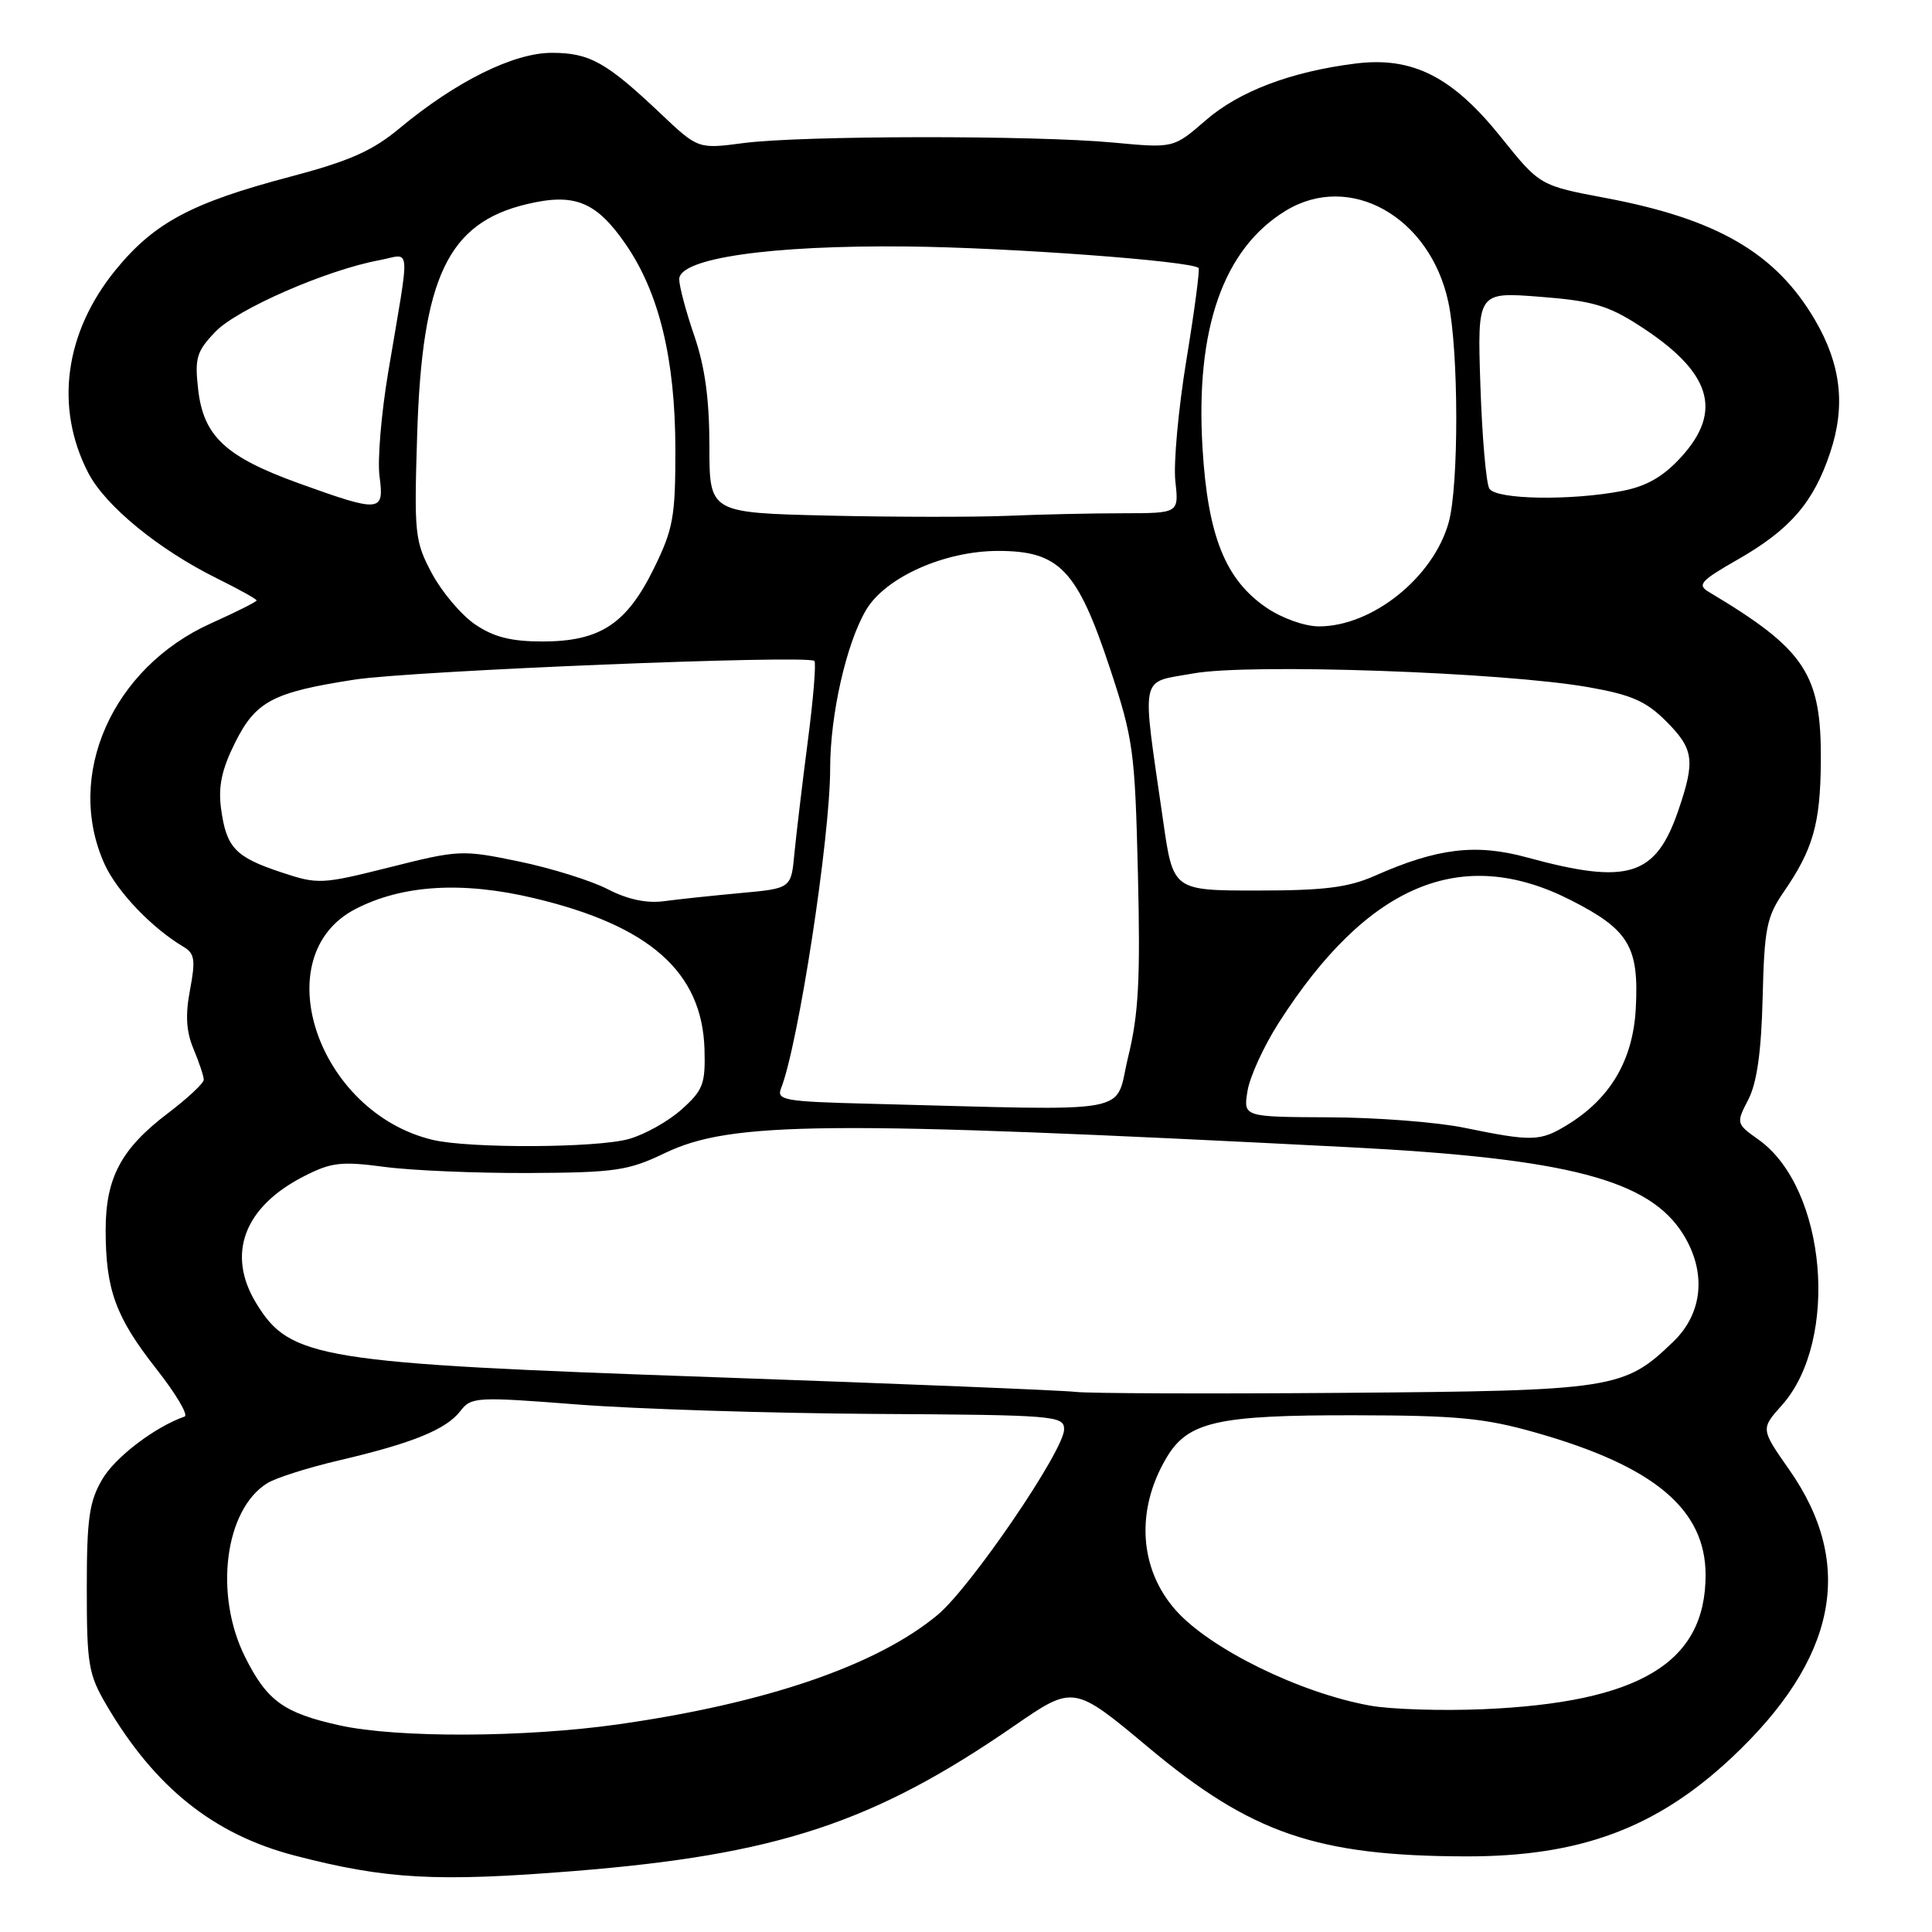<?xml version="1.0" encoding="UTF-8" standalone="no"?>
<!DOCTYPE svg PUBLIC "-//W3C//DTD SVG 1.1//EN" "http://www.w3.org/Graphics/SVG/1.1/DTD/svg11.dtd" >
<svg xmlns="http://www.w3.org/2000/svg" xmlns:xlink="http://www.w3.org/1999/xlink" version="1.1" viewBox="0 0 256 256">
 <g >
 <path fill="currentColor"
d=" M 76.11 247.92 C 102.96 245.76 115.74 241.55 134.38 228.69 C 142.26 223.26 142.26 223.26 152.23 231.59 C 165.80 242.94 174.51 245.93 194.20 245.98 C 209.31 246.02 219.43 242.27 229.39 232.96 C 243.39 219.86 245.91 207.34 237.08 194.74 C 233.30 189.34 233.30 189.34 236.10 186.21 C 243.78 177.62 242.01 157.42 233.03 151.02 C 230.04 148.89 230.03 148.85 231.66 145.70 C 232.80 143.48 233.38 139.40 233.56 132.20 C 233.78 123.02 234.09 121.47 236.35 118.19 C 240.24 112.54 241.20 109.16 241.27 101.00 C 241.37 89.30 239.27 86.10 226.42 78.43 C 224.85 77.50 225.34 76.95 230.26 74.14 C 237.22 70.16 240.32 66.56 242.52 59.93 C 244.58 53.75 243.94 48.29 240.49 42.39 C 235.31 33.55 227.58 29.04 212.84 26.25 C 204.03 24.59 204.03 24.59 198.90 18.19 C 192.46 10.16 187.17 7.47 179.61 8.42 C 171.06 9.49 164.17 12.10 159.73 15.97 C 155.50 19.64 155.50 19.64 147.50 18.89 C 137.02 17.91 106.14 17.95 98.50 18.96 C 92.50 19.75 92.50 19.75 87.50 15.02 C 80.33 8.23 78.11 7.00 73.11 7.00 C 68.06 7.00 60.41 10.79 52.94 17.00 C 49.34 20.00 46.31 21.34 38.44 23.42 C 25.37 26.87 20.43 29.51 15.31 35.78 C 8.56 44.07 7.22 53.98 11.68 62.63 C 13.93 67.01 20.99 72.80 28.75 76.64 C 31.64 78.07 34.00 79.38 34.00 79.56 C 34.00 79.74 31.29 81.10 27.97 82.59 C 14.86 88.48 8.54 102.78 13.86 114.51 C 15.53 118.17 20.13 122.98 24.38 125.50 C 25.79 126.34 25.92 127.24 25.18 131.15 C 24.54 134.52 24.67 136.68 25.65 139.01 C 26.39 140.78 27.00 142.61 27.00 143.07 C 27.00 143.53 24.86 145.53 22.25 147.51 C 16.06 152.20 14.00 156.06 14.00 162.99 C 14.00 170.89 15.32 174.51 20.68 181.34 C 23.29 184.65 24.99 187.51 24.46 187.70 C 20.52 189.08 15.27 193.08 13.56 196.00 C 11.82 198.96 11.50 201.20 11.50 210.50 C 11.50 220.60 11.72 221.87 14.15 226.00 C 20.54 236.86 28.32 243.07 39.00 245.86 C 51.13 249.02 57.83 249.39 76.11 247.92 Z  M 45.00 228.62 C 37.59 226.98 35.38 225.38 32.47 219.55 C 28.34 211.29 29.78 200.04 35.40 196.54 C 36.55 195.82 40.88 194.45 45.00 193.49 C 54.63 191.24 59.13 189.41 61.00 186.97 C 62.44 185.10 63.10 185.06 76.50 186.10 C 84.20 186.70 101.86 187.26 115.75 187.35 C 139.85 187.49 141.00 187.59 141.00 189.40 C 141.00 192.18 128.62 210.34 124.24 213.98 C 116.20 220.67 101.54 225.69 81.94 228.48 C 69.53 230.24 52.65 230.31 45.00 228.62 Z  M 181.53 226.00 C 172.21 224.32 160.32 218.47 155.79 213.36 C 150.94 207.88 150.46 200.11 154.54 193.20 C 157.39 188.37 161.25 187.50 179.50 187.53 C 193.06 187.55 196.72 187.90 203.50 189.83 C 219.19 194.28 226.00 199.99 226.00 208.70 C 226.00 220.32 217.26 225.59 196.50 226.48 C 191.00 226.71 184.26 226.50 181.53 226.00 Z  M 142.50 184.43 C 140.85 184.23 119.25 183.35 94.50 182.48 C 42.19 180.65 38.44 180.04 33.96 172.70 C 29.97 166.17 32.33 159.91 40.30 155.85 C 43.90 154.01 45.23 153.86 50.96 154.62 C 54.56 155.10 63.18 155.46 70.12 155.43 C 81.56 155.37 83.25 155.12 88.12 152.78 C 96.91 148.57 109.48 148.46 178.75 152.01 C 207.77 153.50 218.56 156.32 223.05 163.58 C 226.14 168.58 225.64 173.99 221.75 177.75 C 215.22 184.07 213.88 184.28 178.00 184.56 C 160.12 184.70 144.15 184.64 142.50 184.43 Z  M 57.34 151.04 C 42.03 147.39 35.09 126.66 47.10 120.45 C 53.31 117.24 61.27 116.75 70.76 119.01 C 86.10 122.65 93.04 128.80 93.35 139.03 C 93.48 143.63 93.17 144.46 90.30 147.02 C 88.55 148.59 85.40 150.35 83.30 150.93 C 79.02 152.12 62.17 152.19 57.34 151.04 Z  M 194.00 149.43 C 190.43 148.69 182.38 148.07 176.12 148.05 C 164.74 148.00 164.74 148.00 165.30 144.57 C 165.60 142.68 167.46 138.62 169.43 135.54 C 181.19 117.16 193.64 111.92 208.09 119.25 C 215.84 123.18 217.19 125.43 216.75 133.63 C 216.38 140.49 213.38 145.58 207.63 149.08 C 204.08 151.25 203.02 151.28 194.00 149.43 Z  M 115.16 146.25 C 103.96 145.97 102.87 145.78 103.49 144.22 C 105.78 138.44 110.00 110.97 110.00 101.83 C 110.00 94.71 112.14 85.27 114.75 80.84 C 117.31 76.50 125.14 73.00 132.27 73.00 C 140.38 73.00 142.75 75.49 147.08 88.57 C 150.17 97.92 150.39 99.50 150.78 115.78 C 151.12 129.75 150.87 134.40 149.49 140.03 C 147.58 147.84 151.26 147.17 115.16 146.25 Z  M 80.50 117.81 C 78.30 116.68 73.02 115.03 68.77 114.15 C 61.24 112.59 60.80 112.61 51.67 114.91 C 42.58 117.19 42.14 117.21 37.22 115.57 C 31.16 113.56 29.99 112.31 29.29 107.14 C 28.90 104.22 29.38 101.96 31.13 98.44 C 33.89 92.91 36.13 91.73 47.00 90.05 C 54.63 88.88 107.08 86.74 107.91 87.58 C 108.16 87.83 107.77 92.64 107.03 98.27 C 106.30 103.89 105.51 110.58 105.26 113.11 C 104.83 117.72 104.83 117.72 98.16 118.33 C 94.50 118.67 89.92 119.15 88.00 119.41 C 85.67 119.72 83.17 119.19 80.50 117.81 Z  M 154.12 108.75 C 151.26 88.85 150.91 90.54 158.14 89.23 C 165.57 87.89 199.16 89.06 210.50 91.06 C 216.16 92.06 218.11 92.91 220.75 95.55 C 224.44 99.24 224.65 100.74 222.41 107.32 C 219.40 116.14 215.77 117.28 202.36 113.62 C 195.56 111.76 190.47 112.37 182.14 116.06 C 178.64 117.60 175.46 118.00 166.59 118.00 C 155.44 118.00 155.44 118.00 154.12 108.75 Z  M 62.97 82.75 C 61.14 81.51 58.57 78.47 57.24 76.00 C 54.96 71.72 54.86 70.81 55.28 57.50 C 55.93 36.74 59.35 29.55 69.77 27.06 C 76.13 25.53 79.01 26.70 82.92 32.38 C 87.35 38.82 89.47 47.60 89.49 59.50 C 89.50 68.50 89.21 70.09 86.64 75.33 C 83.02 82.69 79.51 84.99 71.90 85.00 C 67.74 85.00 65.44 84.42 62.97 82.75 Z  M 167.84 80.54 C 162.36 76.82 160.04 71.02 159.34 59.36 C 158.38 43.55 162.10 32.96 170.37 27.92 C 178.86 22.74 189.48 28.71 191.91 40.02 C 193.29 46.44 193.32 64.32 191.96 69.22 C 189.93 76.51 181.84 83.00 174.77 83.00 C 172.90 83.00 169.89 81.93 167.84 80.54 Z  M 109.75 68.32 C 94.00 67.95 94.00 67.95 94.00 59.13 C 94.00 52.92 93.41 48.60 92.00 44.50 C 90.90 41.30 90.00 37.93 90.00 37.00 C 90.00 34.22 102.05 32.48 120.13 32.66 C 133.62 32.79 157.84 34.58 158.82 35.51 C 159.00 35.68 158.28 41.15 157.21 47.66 C 156.14 54.17 155.48 61.41 155.74 63.75 C 156.21 68.00 156.21 68.00 148.86 68.01 C 144.81 68.01 137.90 68.16 133.50 68.35 C 129.10 68.53 118.41 68.52 109.75 68.32 Z  M 39.62 64.05 C 29.86 60.52 26.96 57.81 26.25 51.56 C 25.79 47.43 26.05 46.55 28.55 43.95 C 31.41 40.96 43.29 35.77 50.25 34.48 C 54.54 33.68 54.39 31.75 51.43 49.37 C 50.52 54.81 50.00 60.99 50.29 63.12 C 50.93 67.90 50.42 67.94 39.62 64.05 Z  M 197.35 64.75 C 196.92 64.06 196.39 57.92 196.16 51.09 C 195.75 38.68 195.75 38.68 204.00 39.32 C 210.92 39.85 213.05 40.46 217.15 43.10 C 226.74 49.25 228.39 54.43 222.72 60.61 C 220.37 63.17 218.17 64.43 214.97 65.05 C 208.13 66.37 198.24 66.20 197.35 64.75 Z "/>
</g>
</svg>